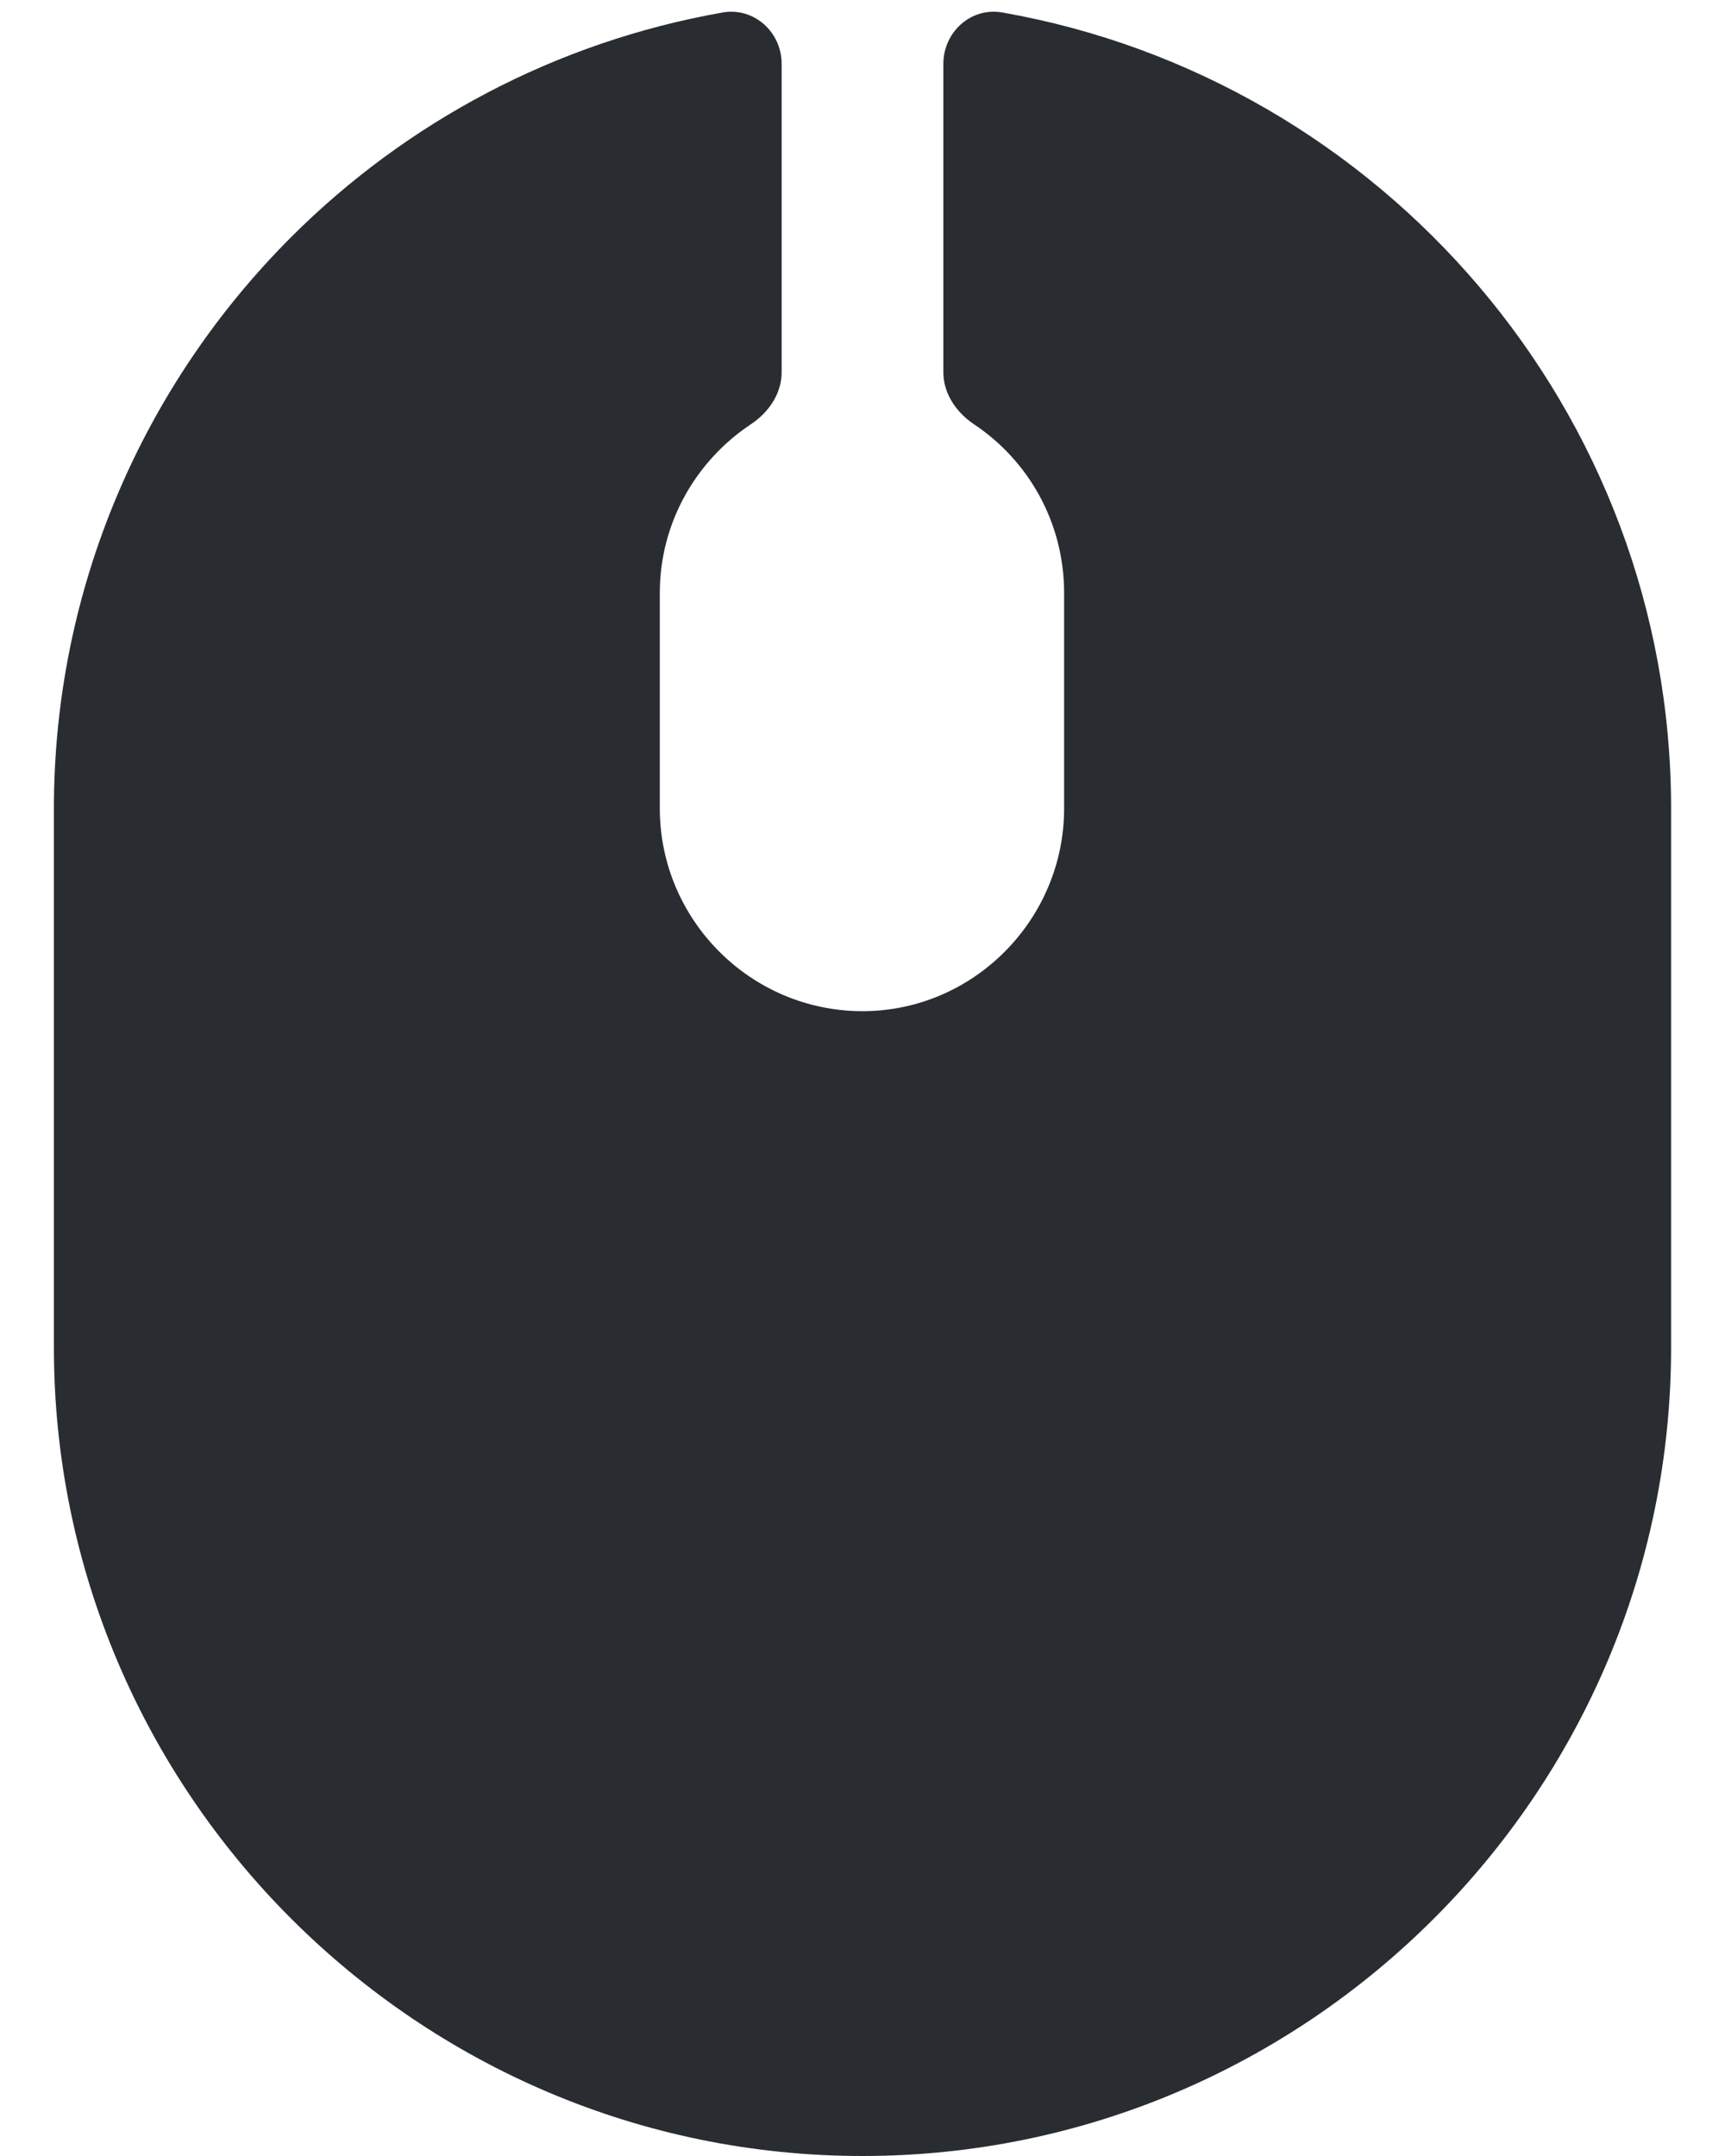 <svg width="16" height="20" viewBox="0 0 16 20" fill="none" xmlns="http://www.w3.org/2000/svg">
    <path
        d="M9.298 0.116C9.006 0.064 8.75 0.297 8.75 0.593V3.454C8.75 3.652 8.871 3.827 9.036 3.937C9.539 4.273 9.87 4.847 9.87 5.5V7.5C9.87 8.53 9.03 9.38 8 9.38C6.96 9.38 6.12 8.53 6.12 7.5V5.5C6.12 4.847 6.458 4.273 6.964 3.936C7.129 3.827 7.25 3.652 7.25 3.454V0.593C7.25 0.297 6.994 0.065 6.702 0.116C5.152 0.389 3.766 1.134 2.7 2.2C1.34 3.56 0.5 5.44 0.5 7.5V12.5C0.5 16.63 3.87 20 8 20C12.13 20 15.5 16.63 15.5 12.5V7.5C15.5 3.809 12.813 0.734 9.298 0.116Z"
        fill="#292D32" />
</svg>
